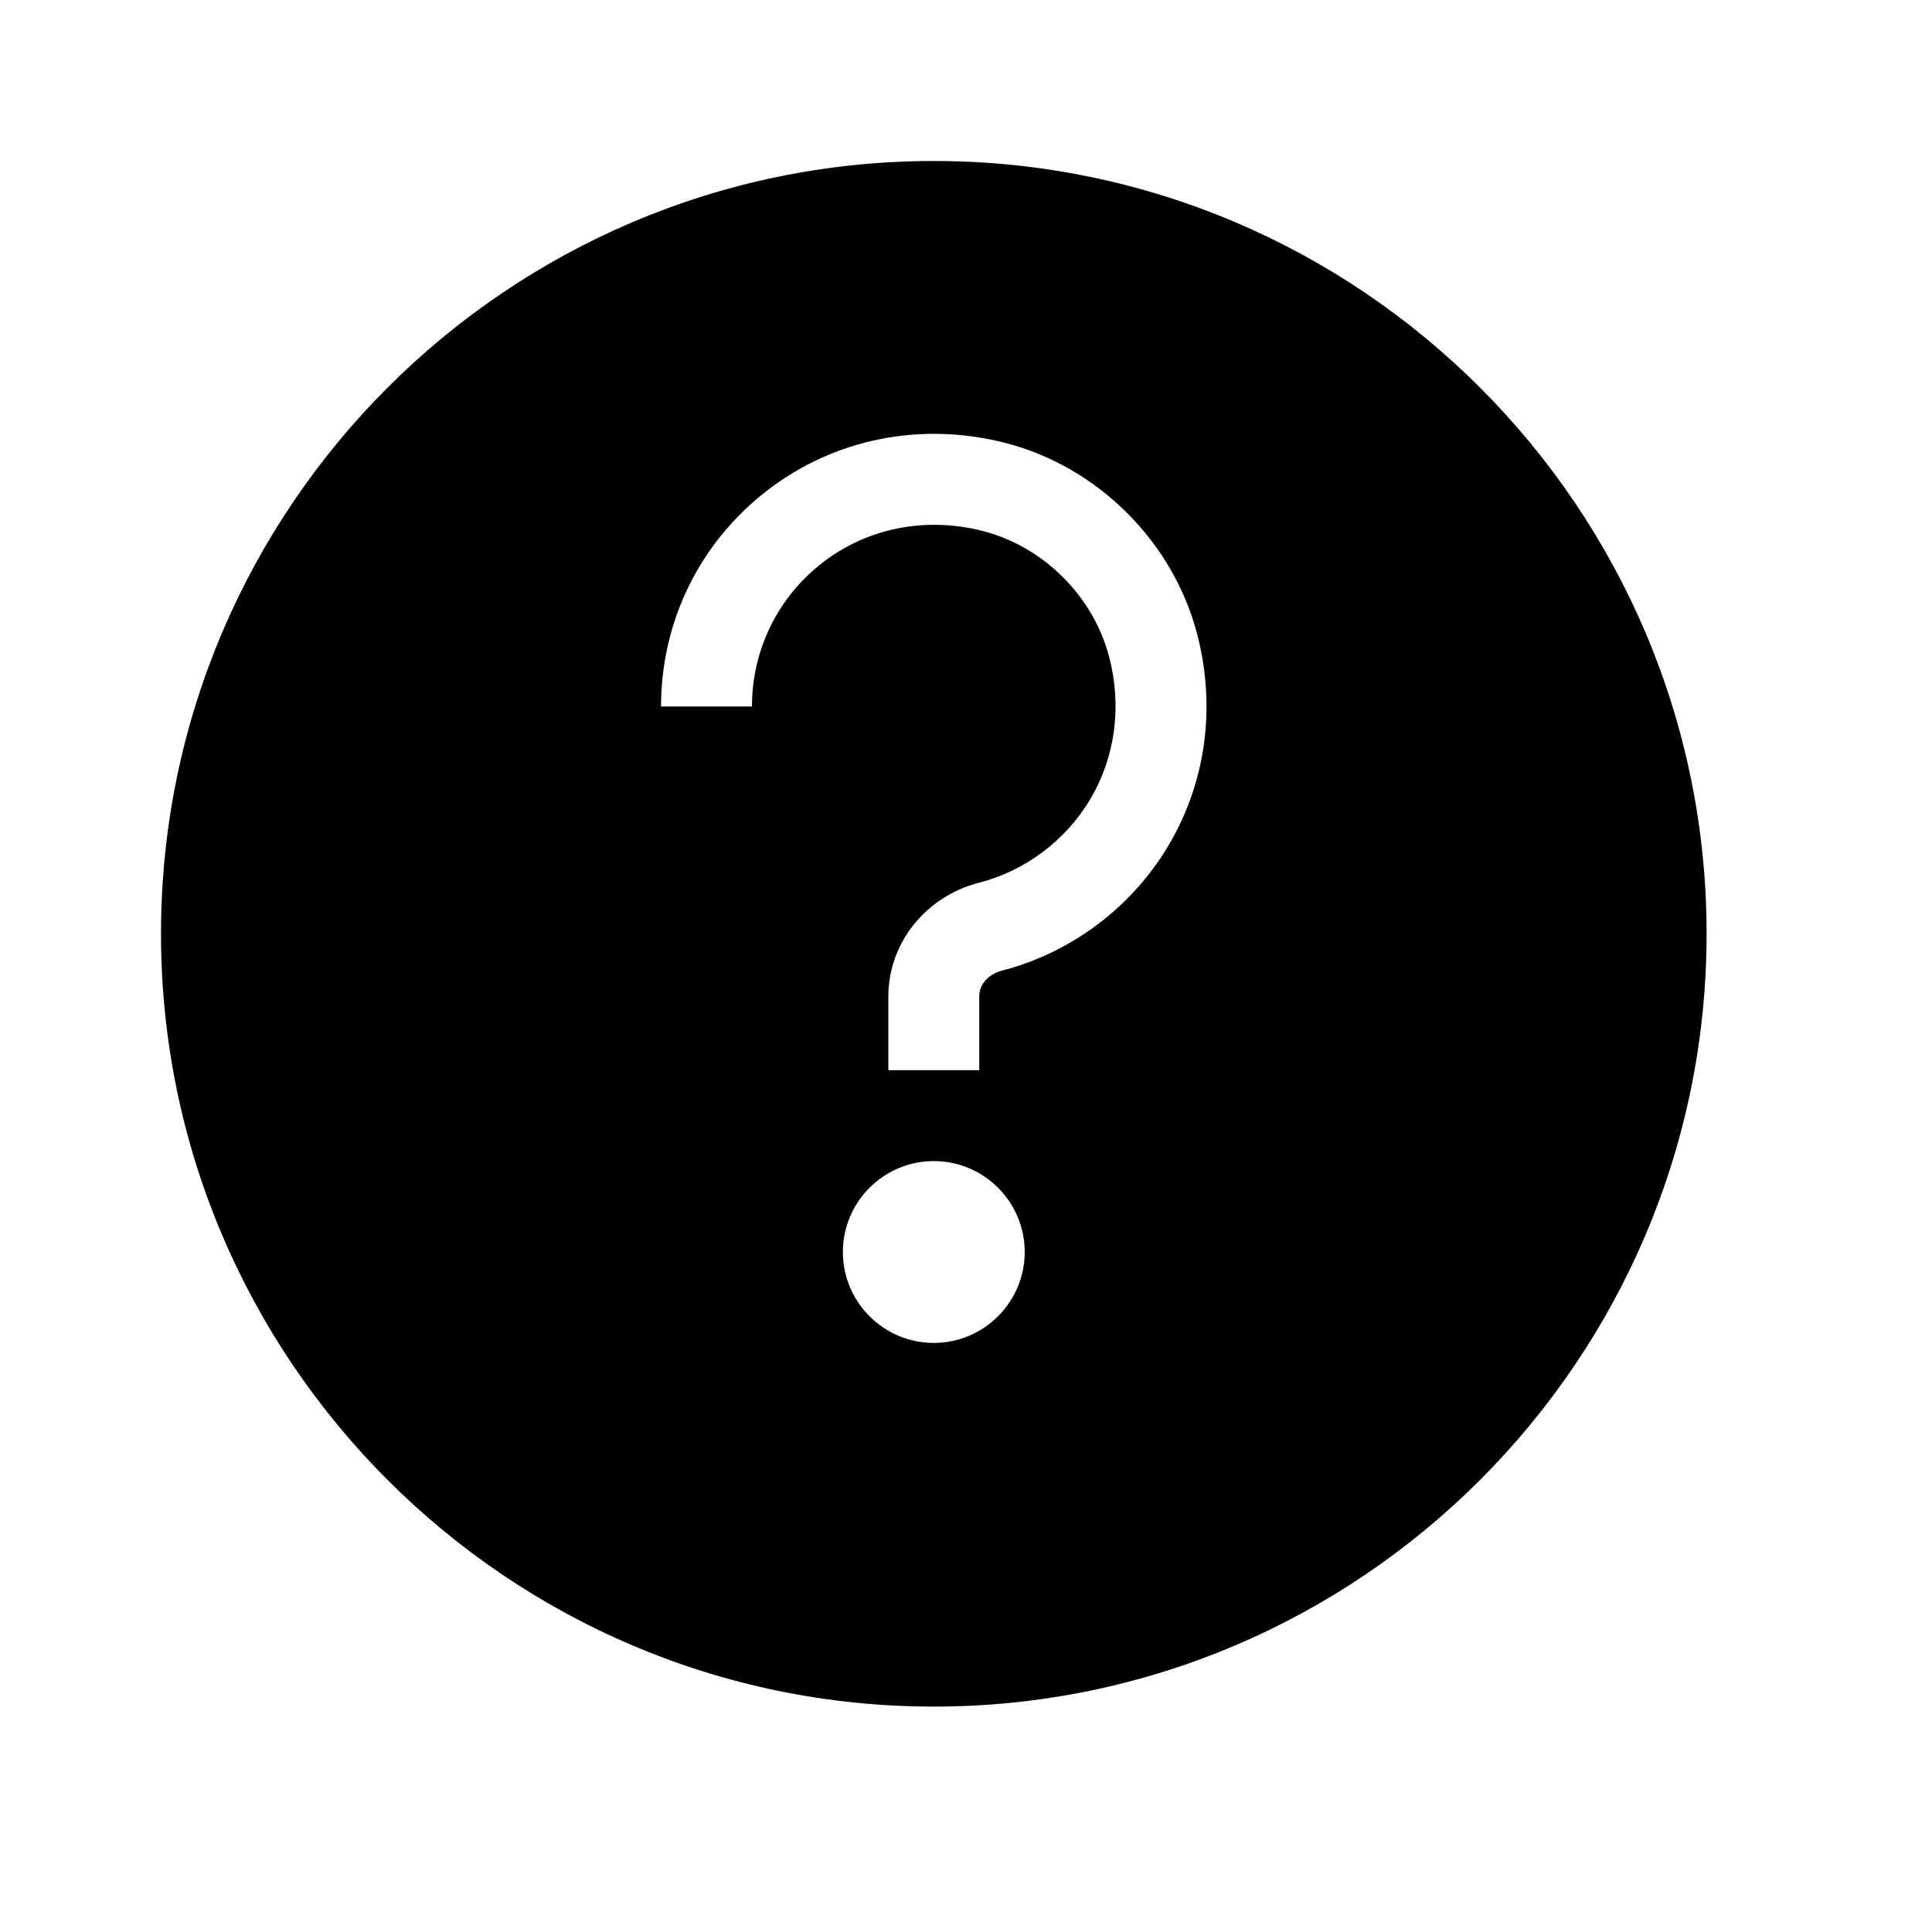<svg xmlns="http://www.w3.org/2000/svg" viewBox="0 0 24 24"><g transform="matrix(0.01 0 0 0.01 2 2)"><path d="M1251.84 849.758c-45.515 77.139-121.186 133.948-207.586 156.085-13.779 3.614-27.783 14.795-27.783 31.962v91.595H903.529v-91.595c0-66.183 46.306-124.235 112.716-141.29 57.6-14.795 107.971-52.743 138.353-104.131 30.833-52.292 39.19-114.635 23.378-175.85-19.651-75.67-81.204-137.223-156.875-156.875-70.927-18.183-143.435-3.953-199.341 39.304-55.68 43.143-87.642 108.31-87.642 178.673H621.176c0-105.6 47.888-203.294 131.464-268.01 83.69-64.828 191.774-86.287 296.696-59.294 114.862 29.704 208.264 123.106 237.968 237.967 23.378 90.466 10.729 183.304-35.464 261.46zM960 1468.224c-62.23 0-112.941-50.71-112.941-112.941 0-62.23 50.71-112.941 112.941-112.941 62.23 0 112.941 50.71 112.941 112.94 0 62.231-50.71 112.942-112.941 112.942zM960-.011c-529.355 0-960 430.644-960 960 0 529.355 430.645 960 960 960 529.468 0 960-430.645 960-960 0-529.356-430.532-960-960-960" stroke="none" stroke-width="1" fill-rule="evenodd"/></g>
</svg>